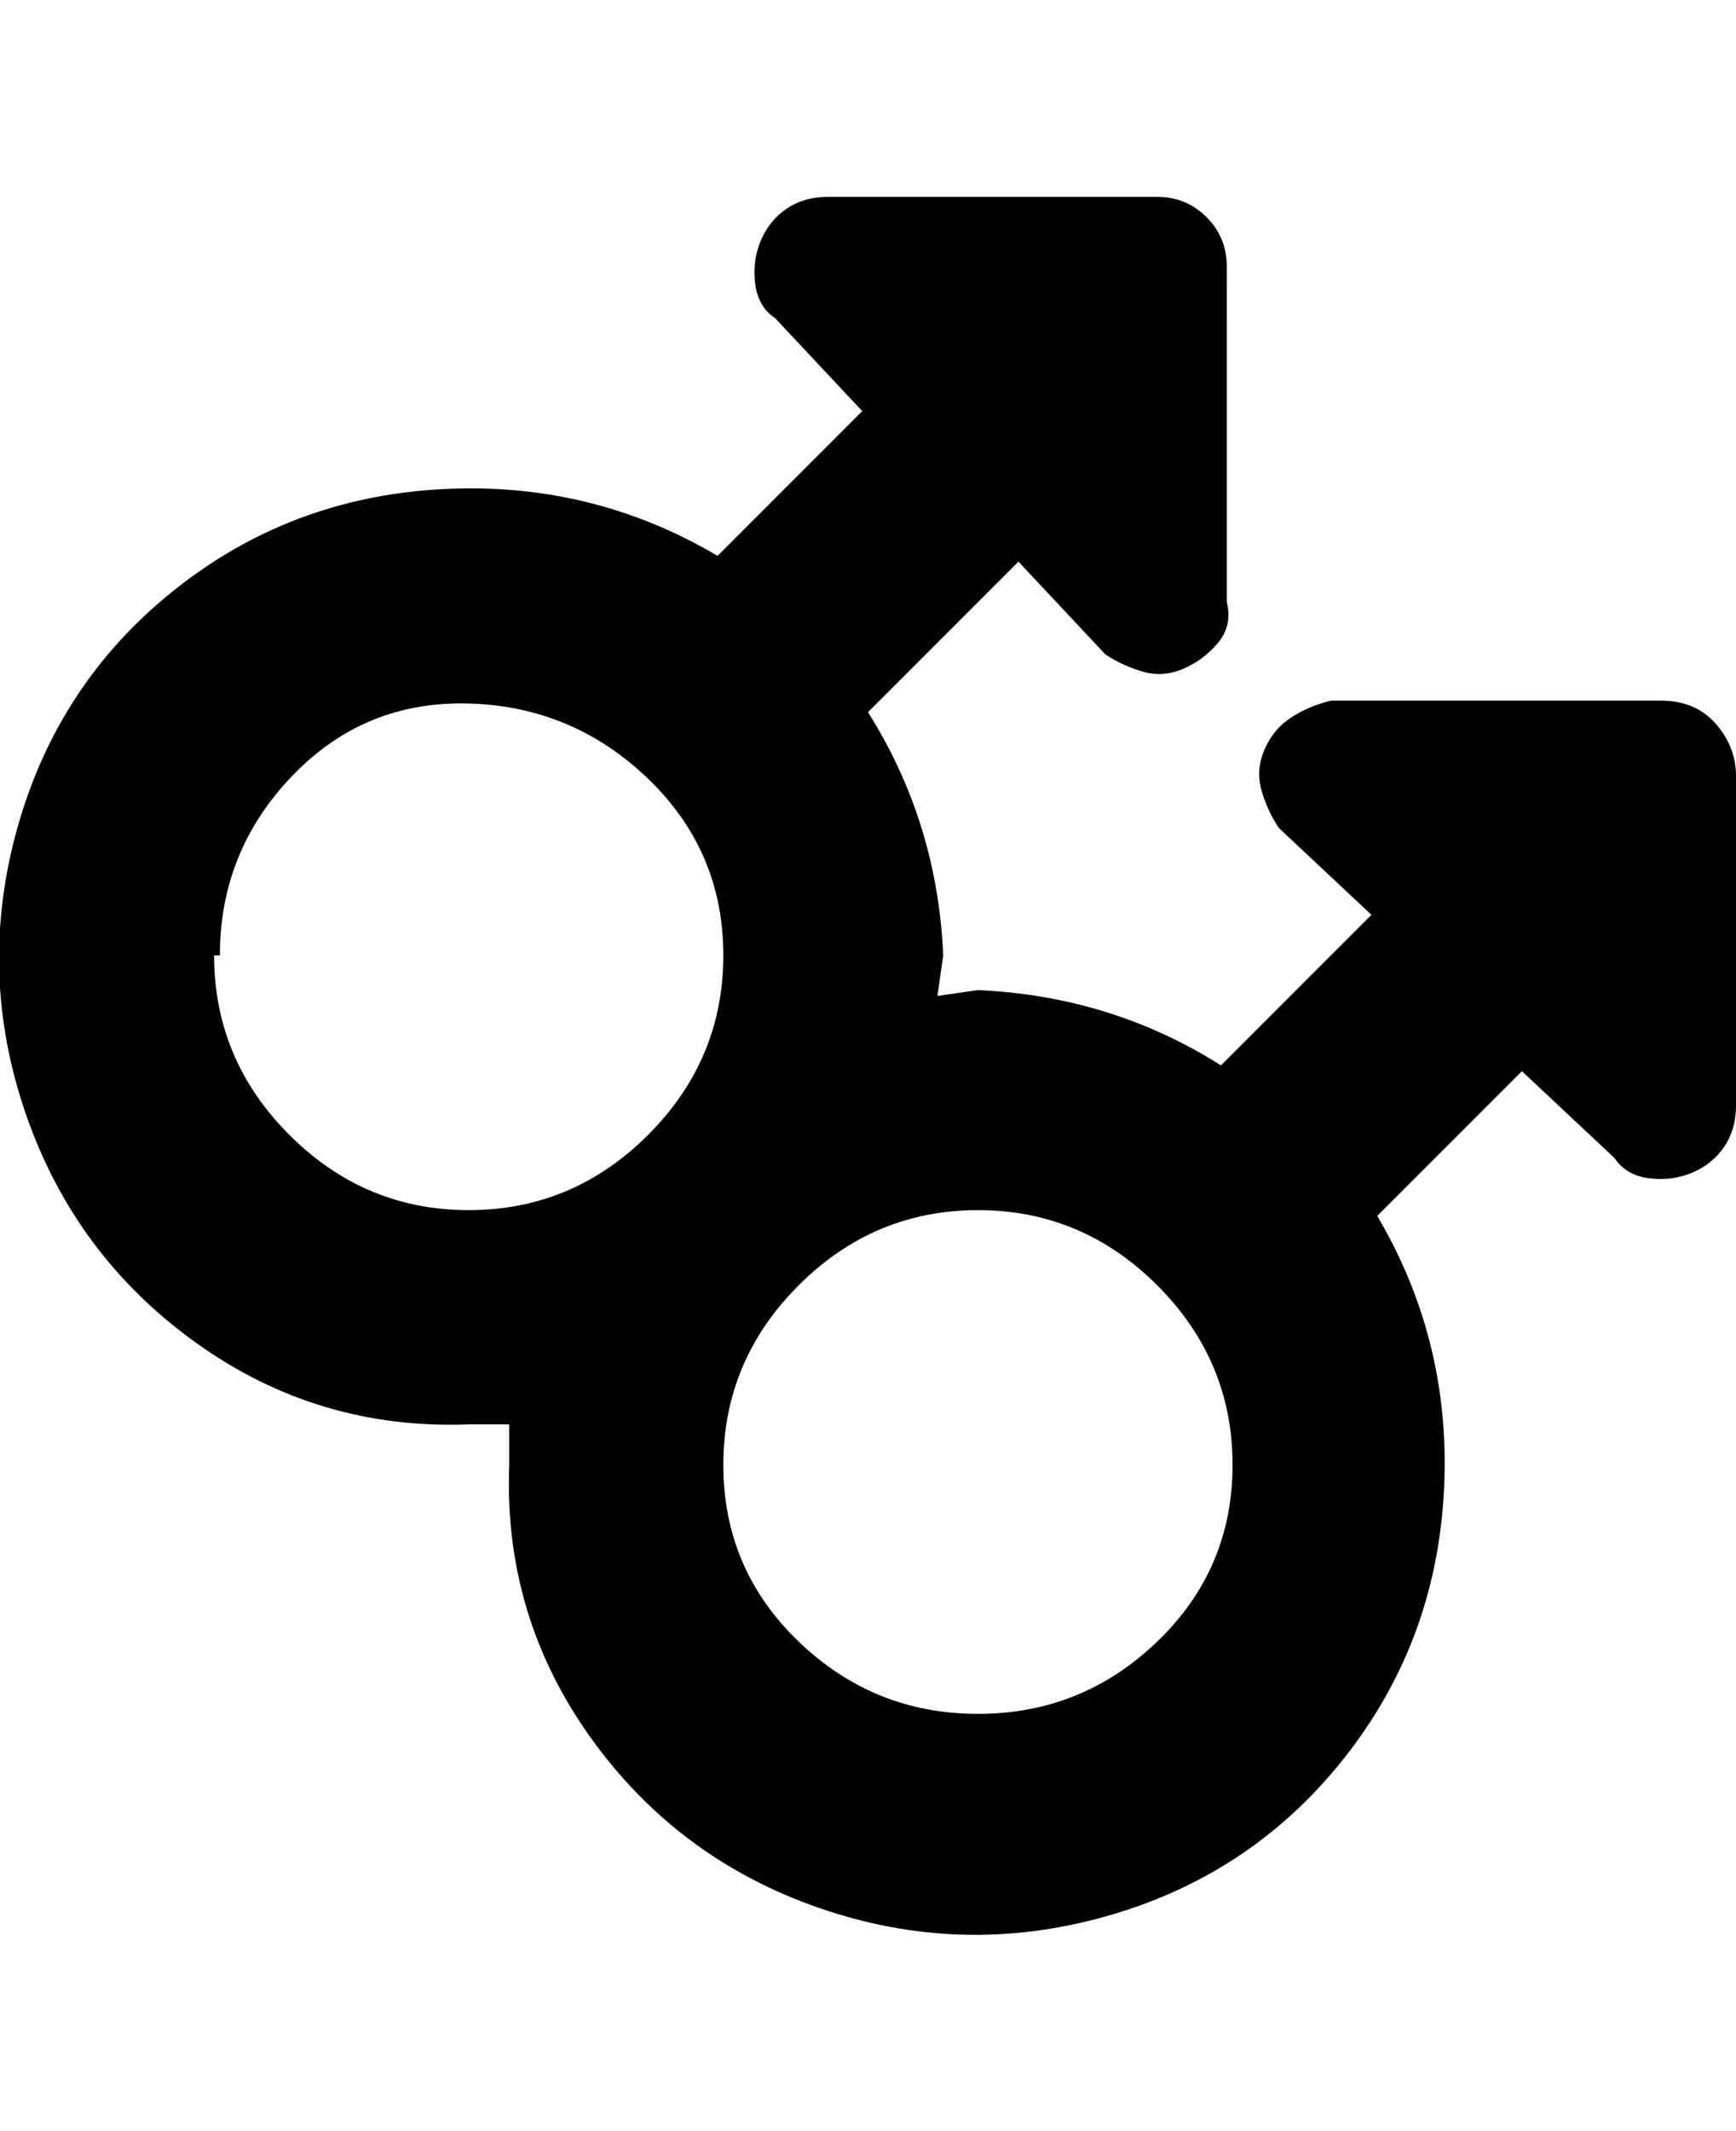<svg viewBox="0 0 300 368" xmlns="http://www.w3.org/2000/svg"><path d="M300 134q0-5-3.5-9t-9.5-4h-57q-4 1-7 3t-4.5 5.5q-1.5 3.5-.5 7t3 6.5l16 15-26 26q-19-12-42-13l-7 1 1-7q-1-23-13-42l26-26 15 16q3 2 6.5 3t7-.5q3.5-1.5 6-4.5t1.5-7V46q0-5-3.5-8.5T200 34h-57q-4 0-7 2t-4.5 5.5q-1.5 3.5-1 7.5t3.5 6l15 16-25 25q-22-13-48-11.5T30 102q-20 16-27 41t1.5 49.5Q13 217 34 232t47 14h7v7q-1 26 14 47t39.5 29.5Q166 338 191 331t41-27q16-20 17.5-46T238 210l25-25 16 15q2 3 6 3.5t7.5-1q3.5-1.5 5.5-4.5t2-7v-57zM38 165q0-18 12.5-31T81 121.5q18 .5 31 13t13 30.5q0 18-13 31t-31 13q-18 0-31-13t-13-31h1zm131 131q-18 0-31-12.5T125 253q0-18 13-31t31-13q18 0 31 13t13 31q0 18-13 30.5T169 296z"/></svg>